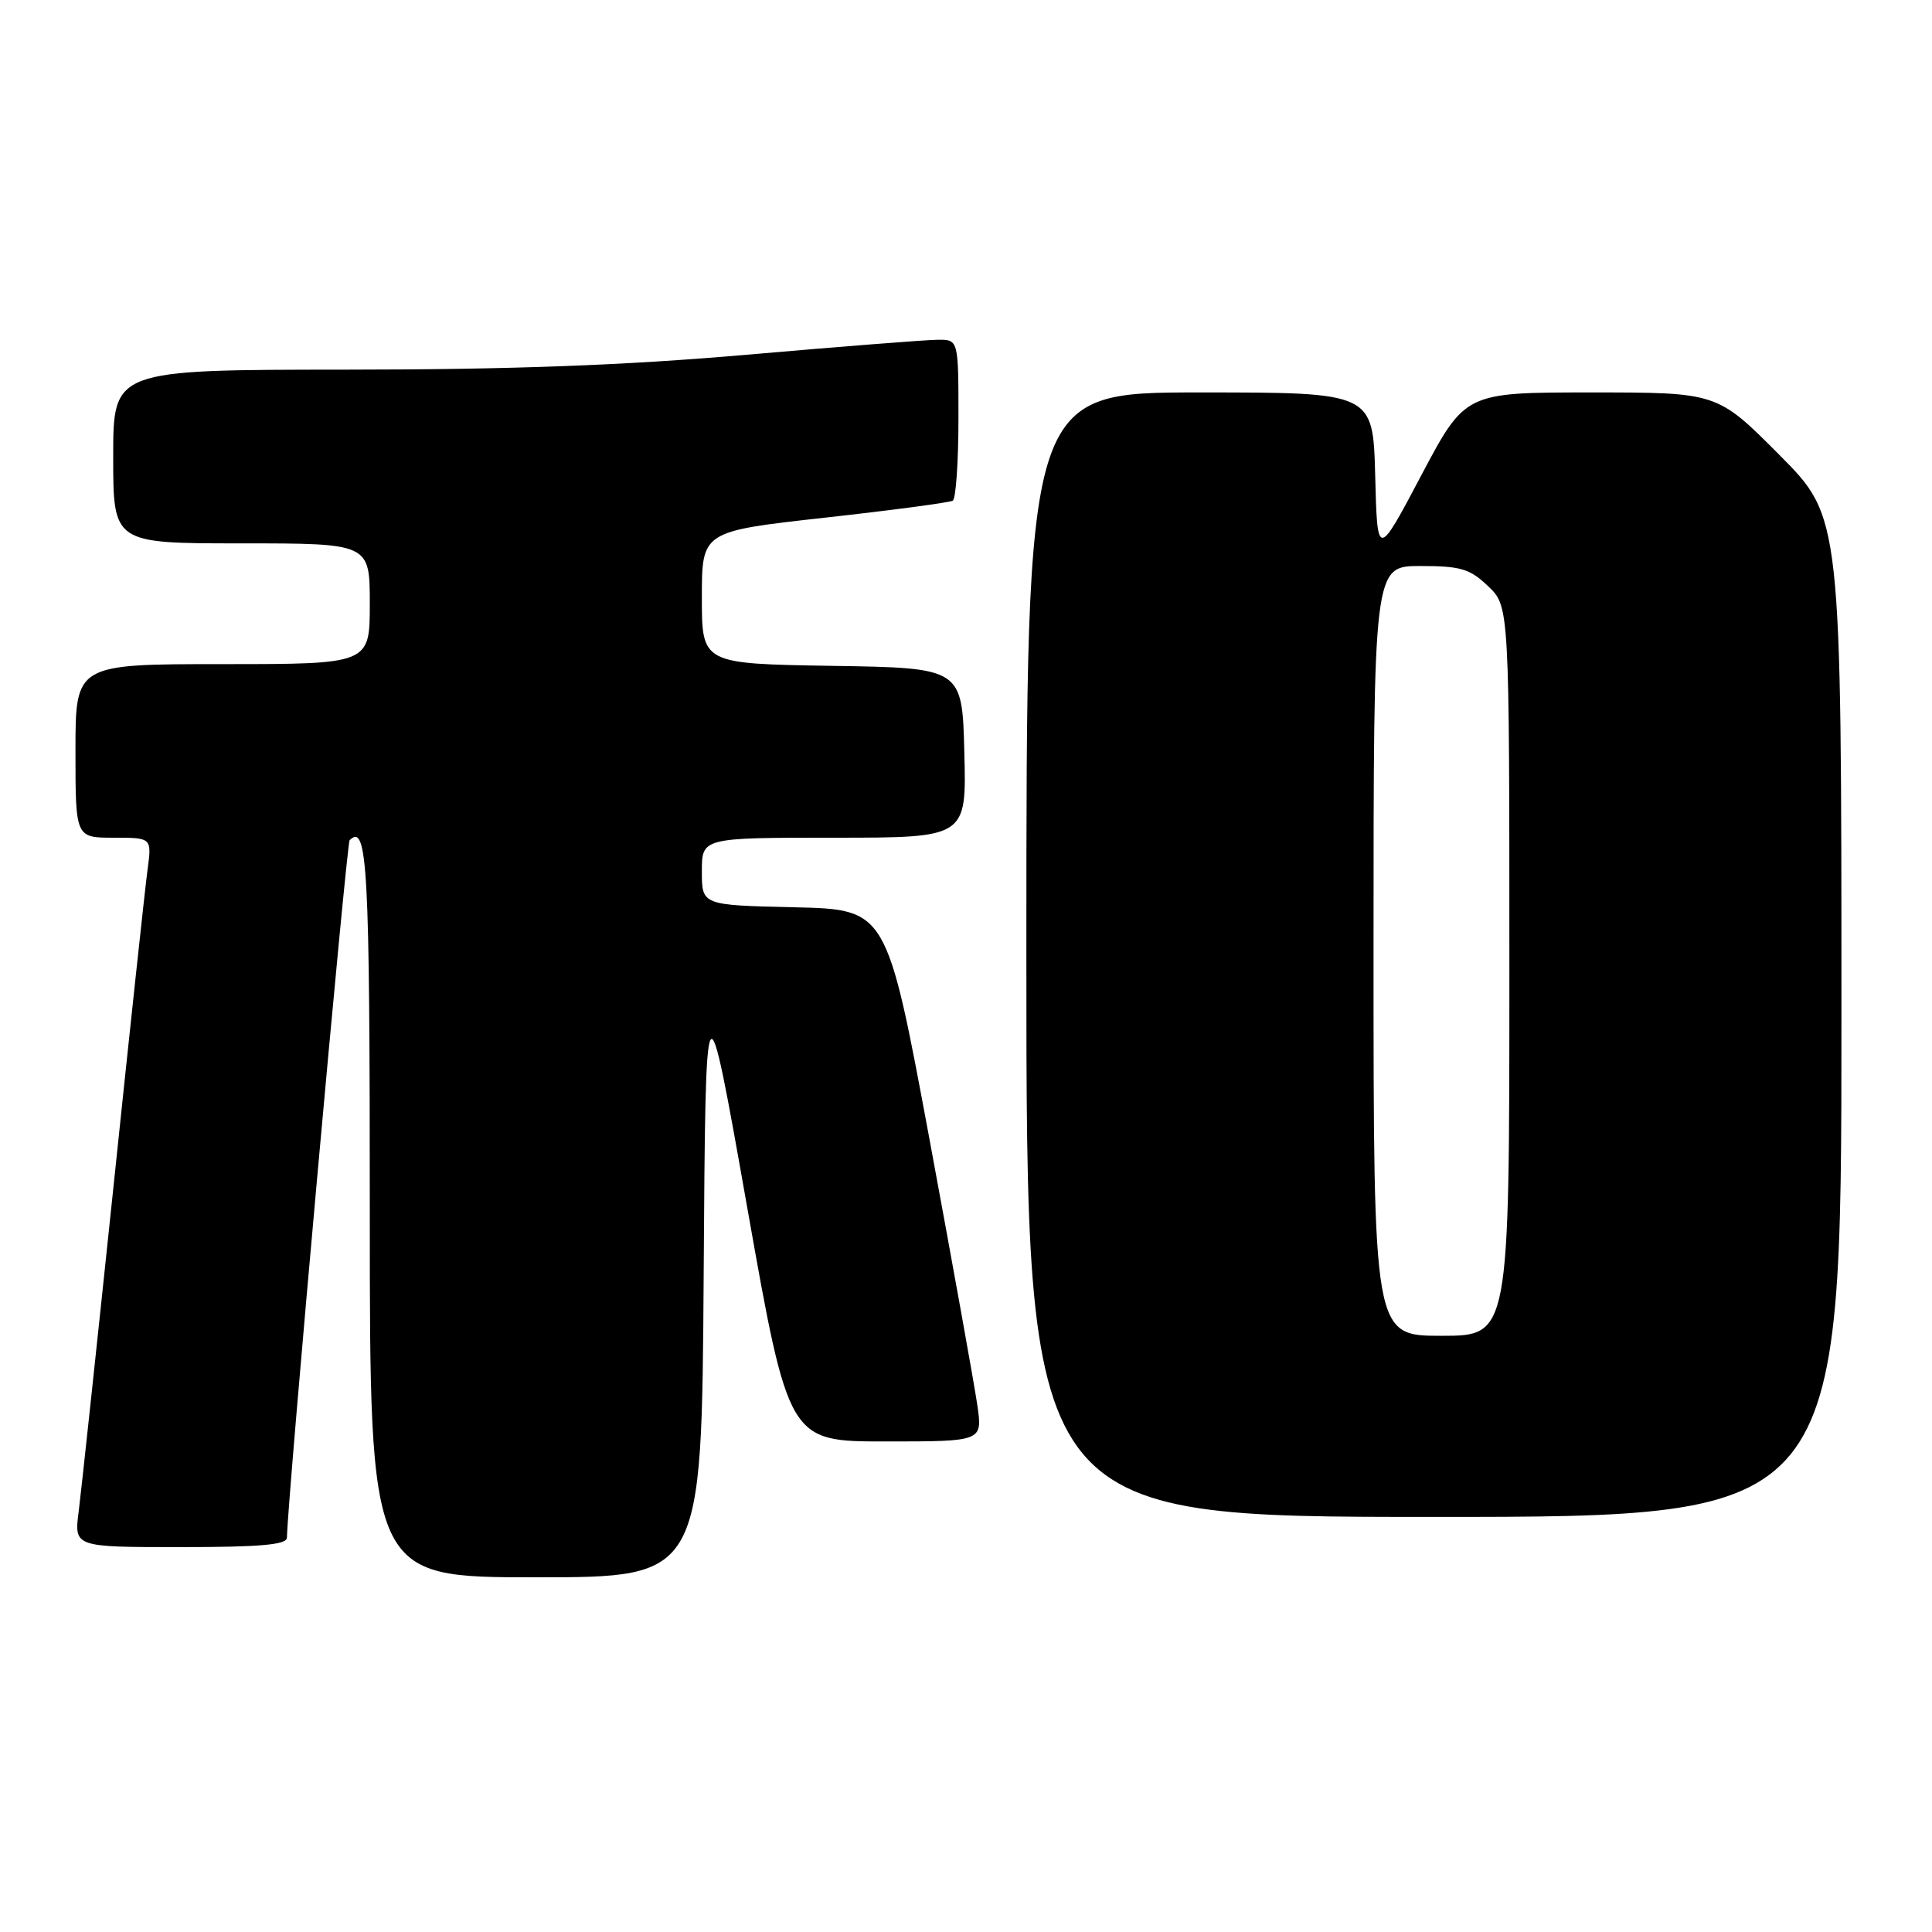<?xml version="1.0" encoding="UTF-8" standalone="no"?>
<!DOCTYPE svg PUBLIC "-//W3C//DTD SVG 1.1//EN" "http://www.w3.org/Graphics/SVG/1.1/DTD/svg11.dtd" >
<svg xmlns="http://www.w3.org/2000/svg" xmlns:xlink="http://www.w3.org/1999/xlink" version="1.1" viewBox="0 0 256 256">
 <g >
 <path fill="currentColor"
d=" M 93.24 168.94 C 93.50 128.88 93.50 128.88 99.00 159.94 C 104.50 191.00 104.50 191.00 117.34 191.00 C 130.19 191.00 130.19 191.00 129.51 186.25 C 129.14 183.64 126.28 167.78 123.17 151.00 C 117.50 120.50 117.50 120.50 105.25 120.22 C 93.00 119.94 93.00 119.94 93.00 115.47 C 93.00 111.00 93.00 111.00 110.53 111.00 C 128.07 111.00 128.07 111.00 127.78 99.75 C 127.50 88.50 127.50 88.50 110.25 88.23 C 93.00 87.95 93.00 87.95 93.00 79.18 C 93.00 70.41 93.00 70.41 109.25 68.60 C 118.19 67.61 125.84 66.59 126.25 66.34 C 126.66 66.09 127.00 61.18 127.00 55.44 C 127.00 45.00 127.00 45.00 124.25 45.02 C 122.74 45.03 111.38 45.92 99.00 47.00 C 82.80 48.41 67.88 48.97 45.75 48.98 C 15.00 49.00 15.00 49.00 15.00 60.50 C 15.00 72.00 15.00 72.00 32.00 72.00 C 49.00 72.00 49.00 72.00 49.00 80.00 C 49.00 88.00 49.00 88.00 29.50 88.00 C 10.00 88.00 10.00 88.00 10.00 99.50 C 10.00 111.00 10.00 111.00 15.06 111.00 C 20.12 111.00 20.12 111.00 19.55 115.25 C 19.23 117.59 17.19 136.60 15.01 157.50 C 12.82 178.40 10.76 197.64 10.43 200.25 C 9.81 205.00 9.81 205.00 23.91 205.00 C 34.50 205.00 38.00 204.69 38.02 203.75 C 38.10 198.60 45.92 111.75 46.33 111.33 C 48.69 108.98 49.00 114.78 49.00 160.56 C 49.00 209.00 49.00 209.00 70.99 209.00 C 92.98 209.00 92.98 209.00 93.24 168.94 Z  M 244.00 134.77 C 244.00 68.54 244.00 68.54 235.77 60.27 C 227.54 52.00 227.54 52.00 210.84 52.00 C 194.14 52.00 194.14 52.00 188.32 63.00 C 182.50 74.01 182.50 74.01 182.22 63.00 C 181.93 52.00 181.93 52.00 158.97 52.00 C 136.00 52.00 136.00 52.00 136.00 126.50 C 136.00 201.00 136.00 201.00 190.00 201.00 C 244.00 201.00 244.00 201.00 244.00 134.77 Z  M 182.00 126.00 C 182.00 75.00 182.00 75.00 188.20 75.00 C 193.56 75.00 194.77 75.36 197.20 77.69 C 200.00 80.37 200.00 80.37 200.00 128.69 C 200.00 177.00 200.00 177.00 191.00 177.00 C 182.00 177.00 182.00 177.00 182.00 126.00 Z "/>
</g>
</svg>